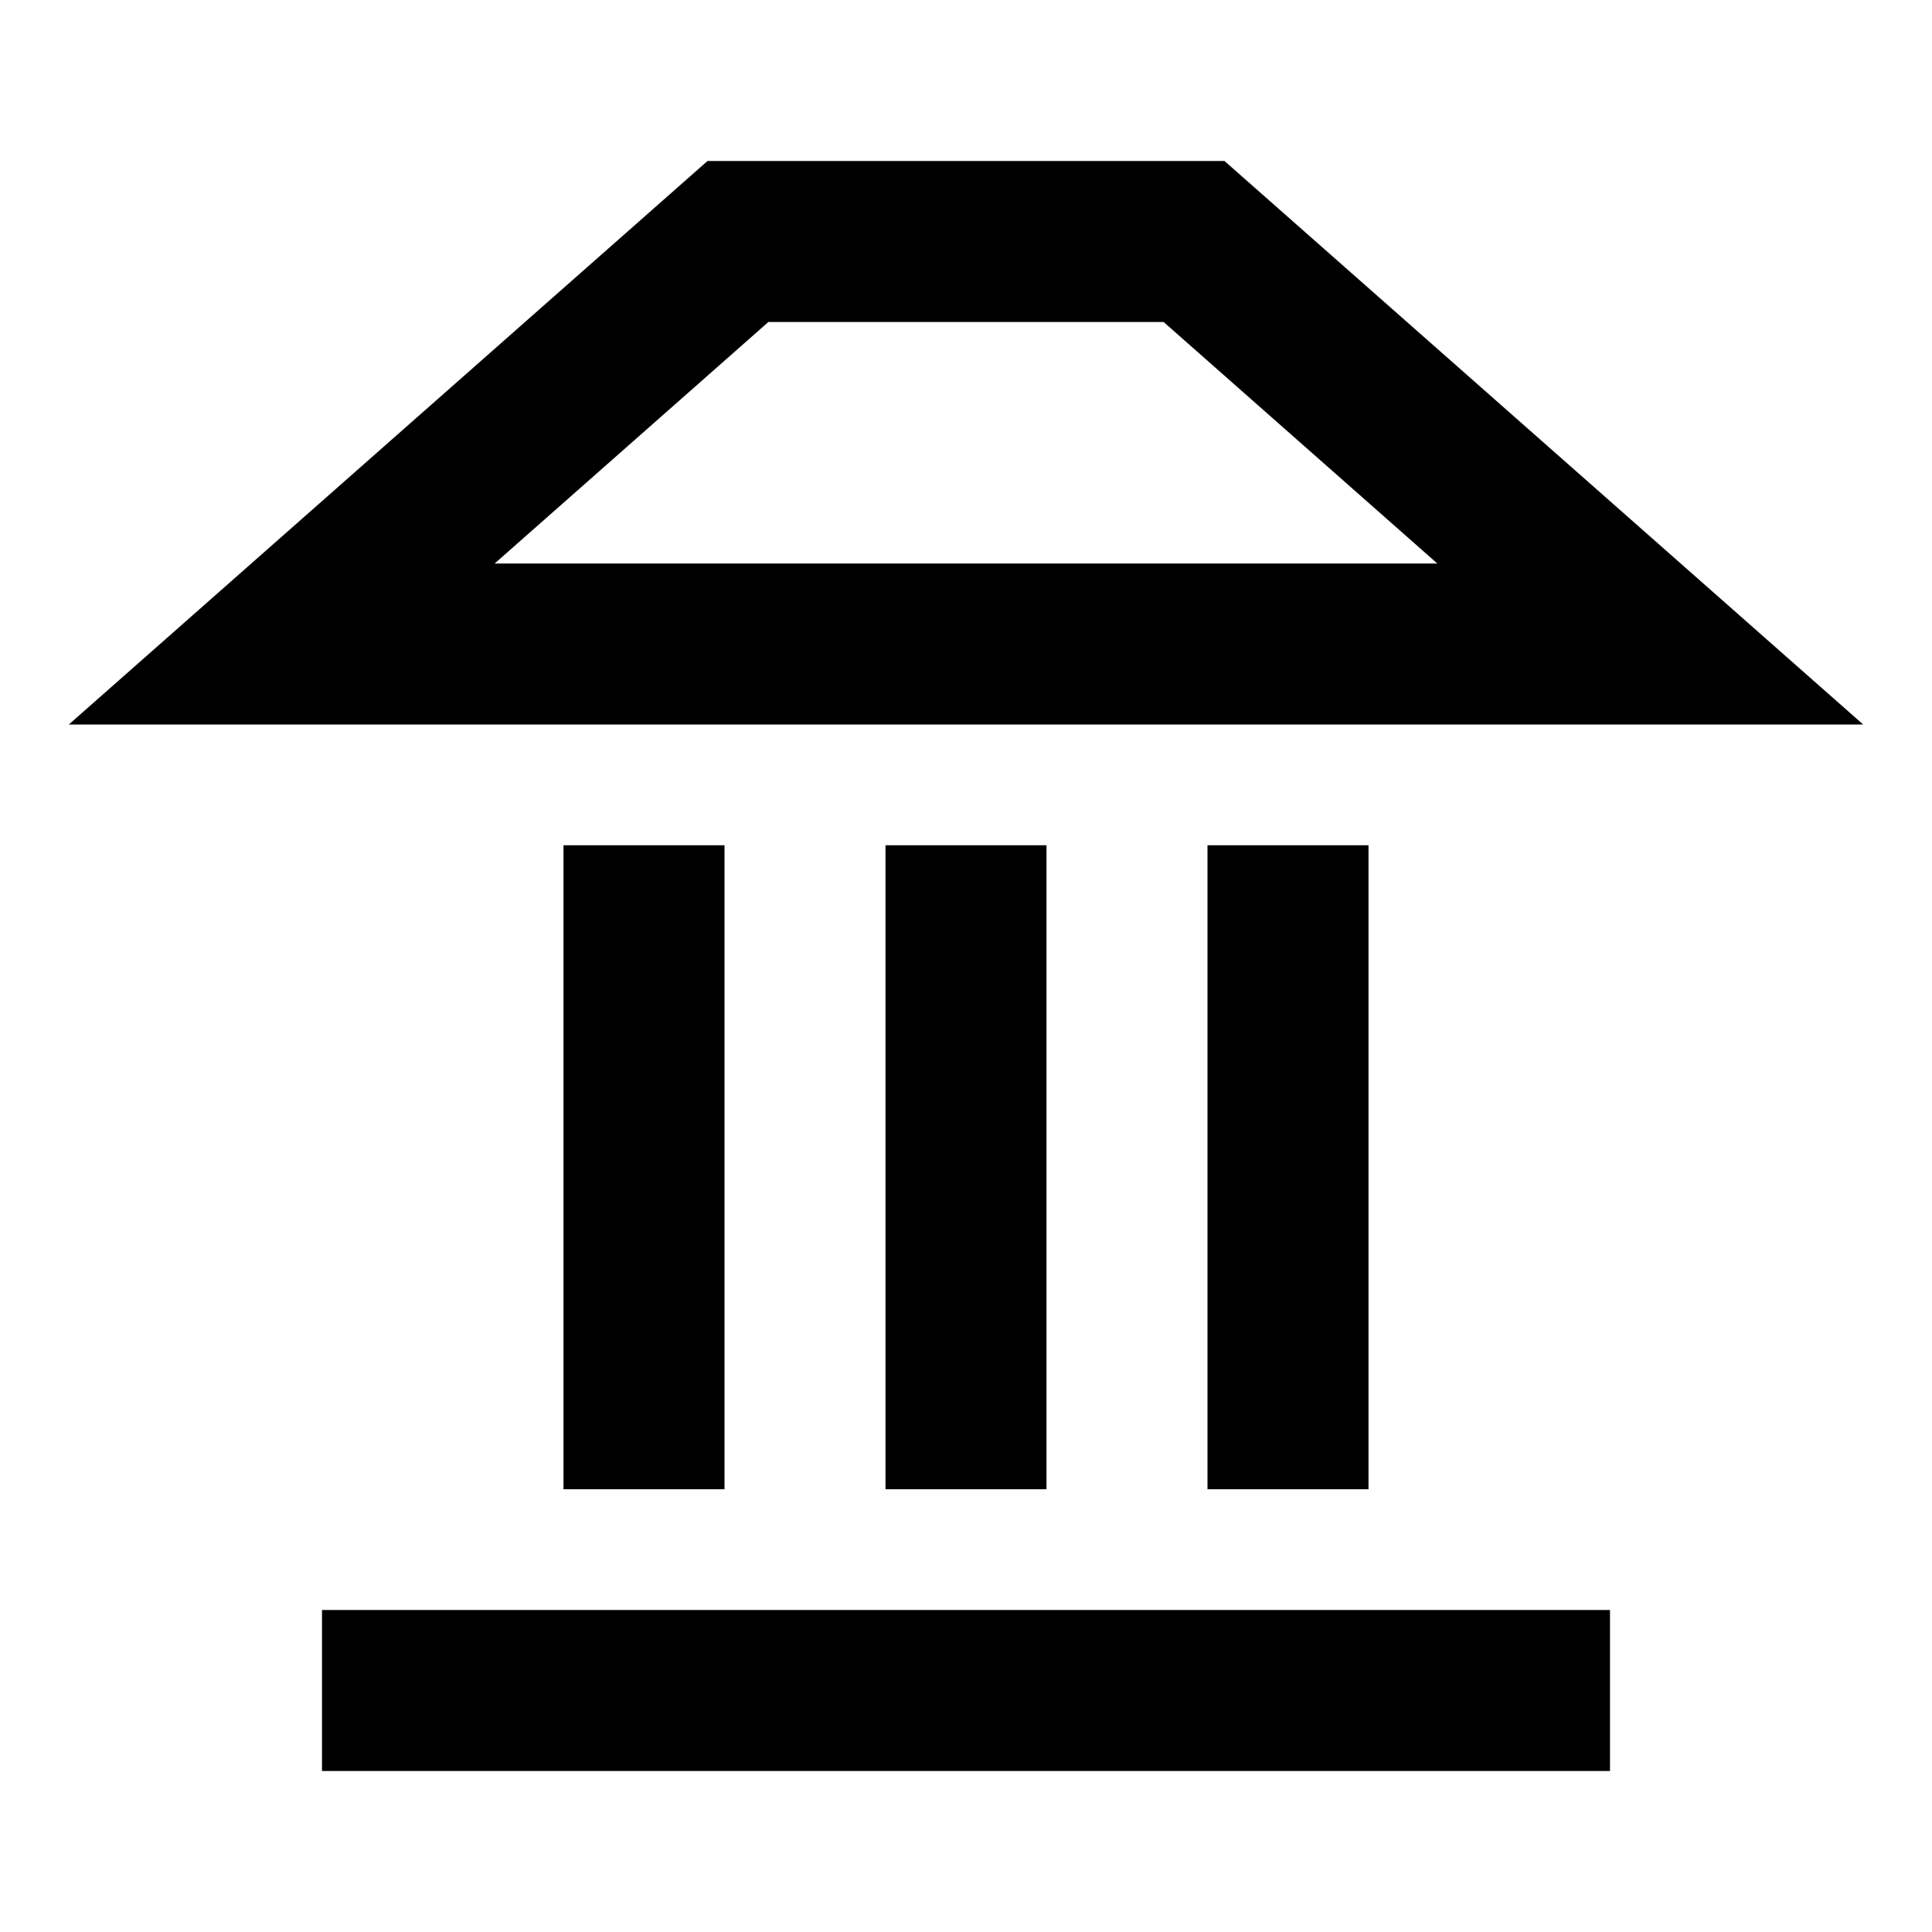 <svg width="24" height="24" viewBox="0 0 24 24" fill="none" xmlns="http://www.w3.org/2000/svg">
<path fill-rule="evenodd" clip-rule="evenodd" d="M8.789 2H15.211L23.145 9H0.855L8.789 2ZM9.545 4L6.145 7H17.855L14.455 4H9.545Z" fill="black"/>
<path d="M4 20H20V22H4V20Z" fill="black"/>
<path d="M13 18.5V10.5H11V18.5H13Z" fill="black"/>
<path d="M17 10.5V18.5H15V10.5H17Z" fill="black"/>
<path d="M9 18.5V10.5H7V18.5H9Z" fill="black"/>
</svg>
